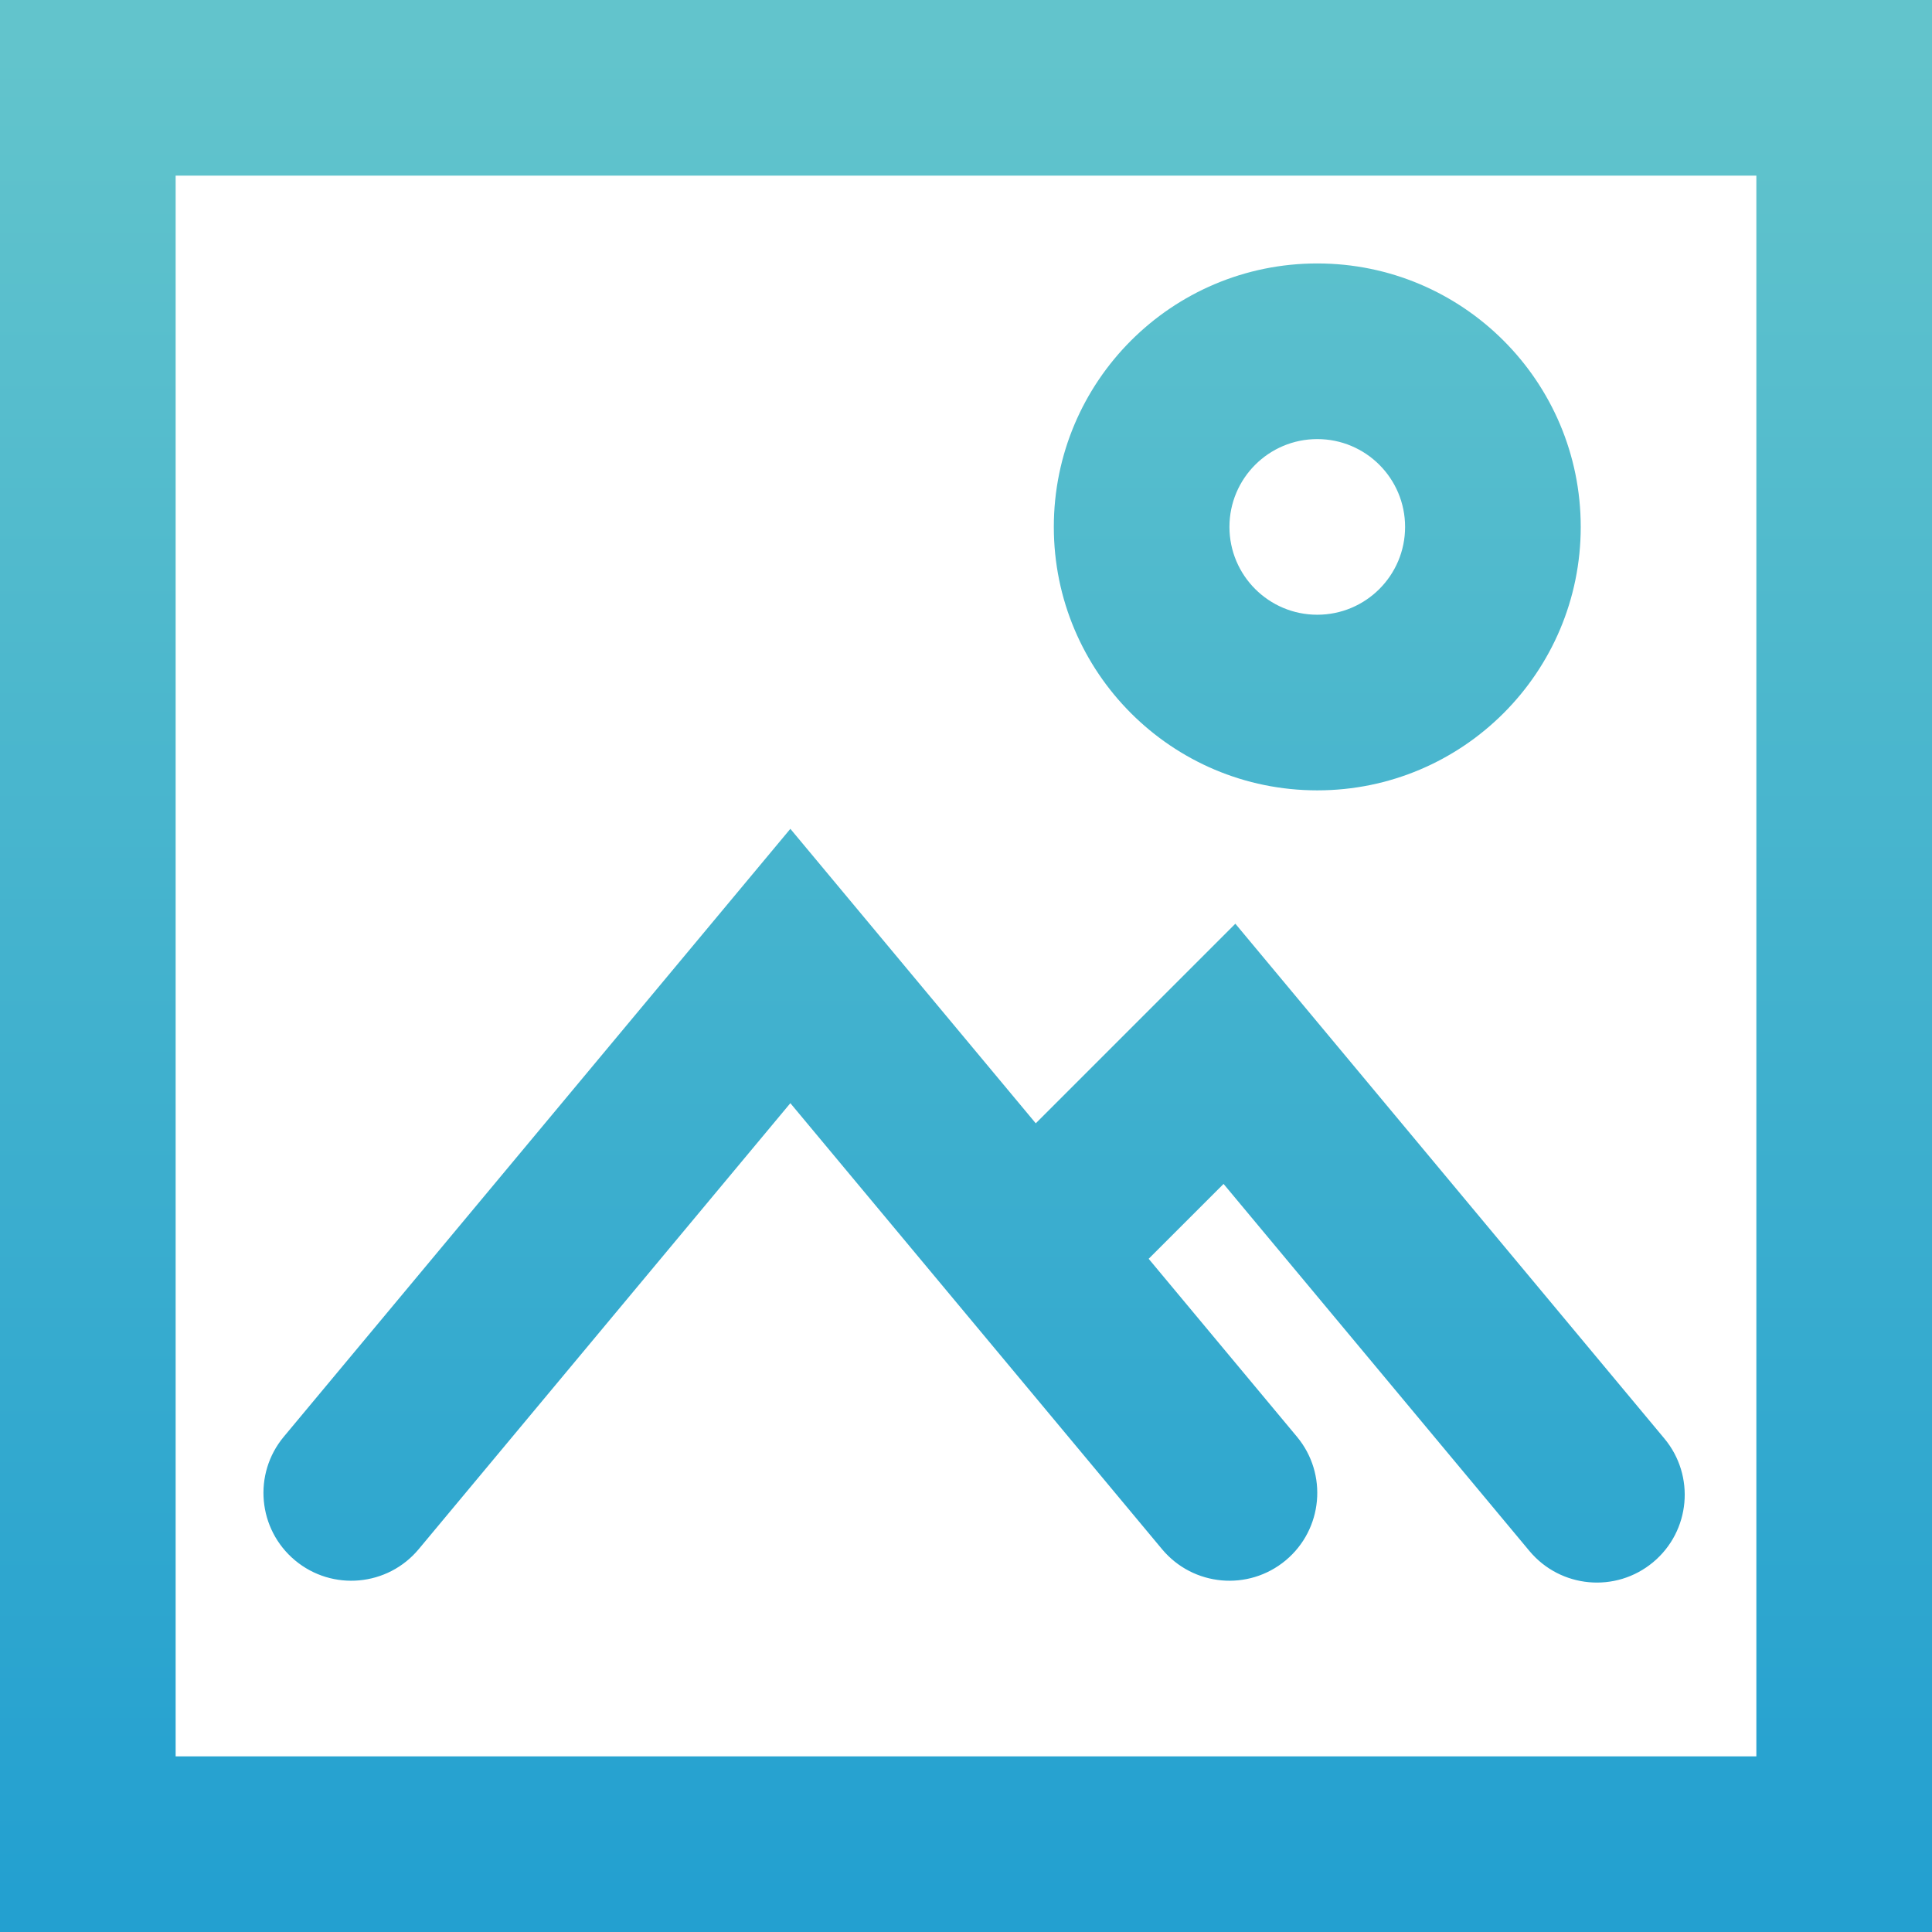 <svg width="103px" height="103px" viewBox="0 0 103 103" version="1.1" xmlns="http://www.w3.org/2000/svg" xmlns:xlink="http://www.w3.org/1999/xlink">
    <!-- Generator: Sketch 51.2 (57519) - http://www.bohemiancoding.com/sketch -->
    <desc>Created with Sketch.</desc>
    <defs>
        <linearGradient x1="50%" y1="3.129%" x2="50%" y2="97.824%" id="linearGradient-1">
            <stop stop-color="#62C4CC" offset="0%"></stop>
            <stop stop-color="#23A0D0" offset="100%"></stop>
        </linearGradient>
    </defs>
    <g id="UI" stroke="none" stroke-width="1" fill="none" fill-rule="evenodd">
        <g id="UI-Components" transform="translate(-568, -7614)" fill="url(#linearGradient-1)" fill-rule="nonzero">
            <g id="Group-30" transform="translate(104, 7551)">
                <g id="Group-29" transform="translate(0, 63)">
                    <path d="M473.364,9.364 L473.364,93.636 L557.636,93.636 L557.636,9.364 L473.364,9.364 Z M464,0 L567,0 L567,103 L464,103 L464,0 Z M506.136,58.813 L525.949,82.588 C527.604,84.575 530.556,84.843 532.543,83.188 C534.529,81.532 534.797,78.58 533.142,76.594 L506.136,44.187 L479.131,76.594 C477.475,78.58 477.744,81.532 479.73,83.188 C481.716,84.843 484.669,84.575 486.324,82.588 L506.136,58.813 Z M527.977,61.613 C529.547,63.497 531.313,65.616 537.558,73.11 L545.538,82.687 C547.194,84.673 550.146,84.941 552.132,83.286 C554.119,81.631 554.387,78.679 552.732,76.692 L529.86,49.246 L516.871,62.235 C515.043,64.063 515.043,67.028 516.871,68.856 C518.7,70.684 521.664,70.684 523.492,68.856 L529.231,63.118 L527.977,61.613 Z M534.227,32.773 C536.813,32.773 538.909,30.677 538.909,28.091 C538.909,25.505 536.813,23.409 534.227,23.409 C531.642,23.409 529.545,25.505 529.545,28.091 C529.545,30.677 531.642,32.773 534.227,32.773 Z M534.227,42.136 C526.47,42.136 520.182,35.848 520.182,28.091 C520.182,20.334 526.47,14.045 534.227,14.045 C541.984,14.045 548.273,20.334 548.273,28.091 C548.273,35.848 541.984,42.136 534.227,42.136 Z" id="Combined-Shape"></path>
                </g>
            </g>
        </g>
    </g>
</svg>
